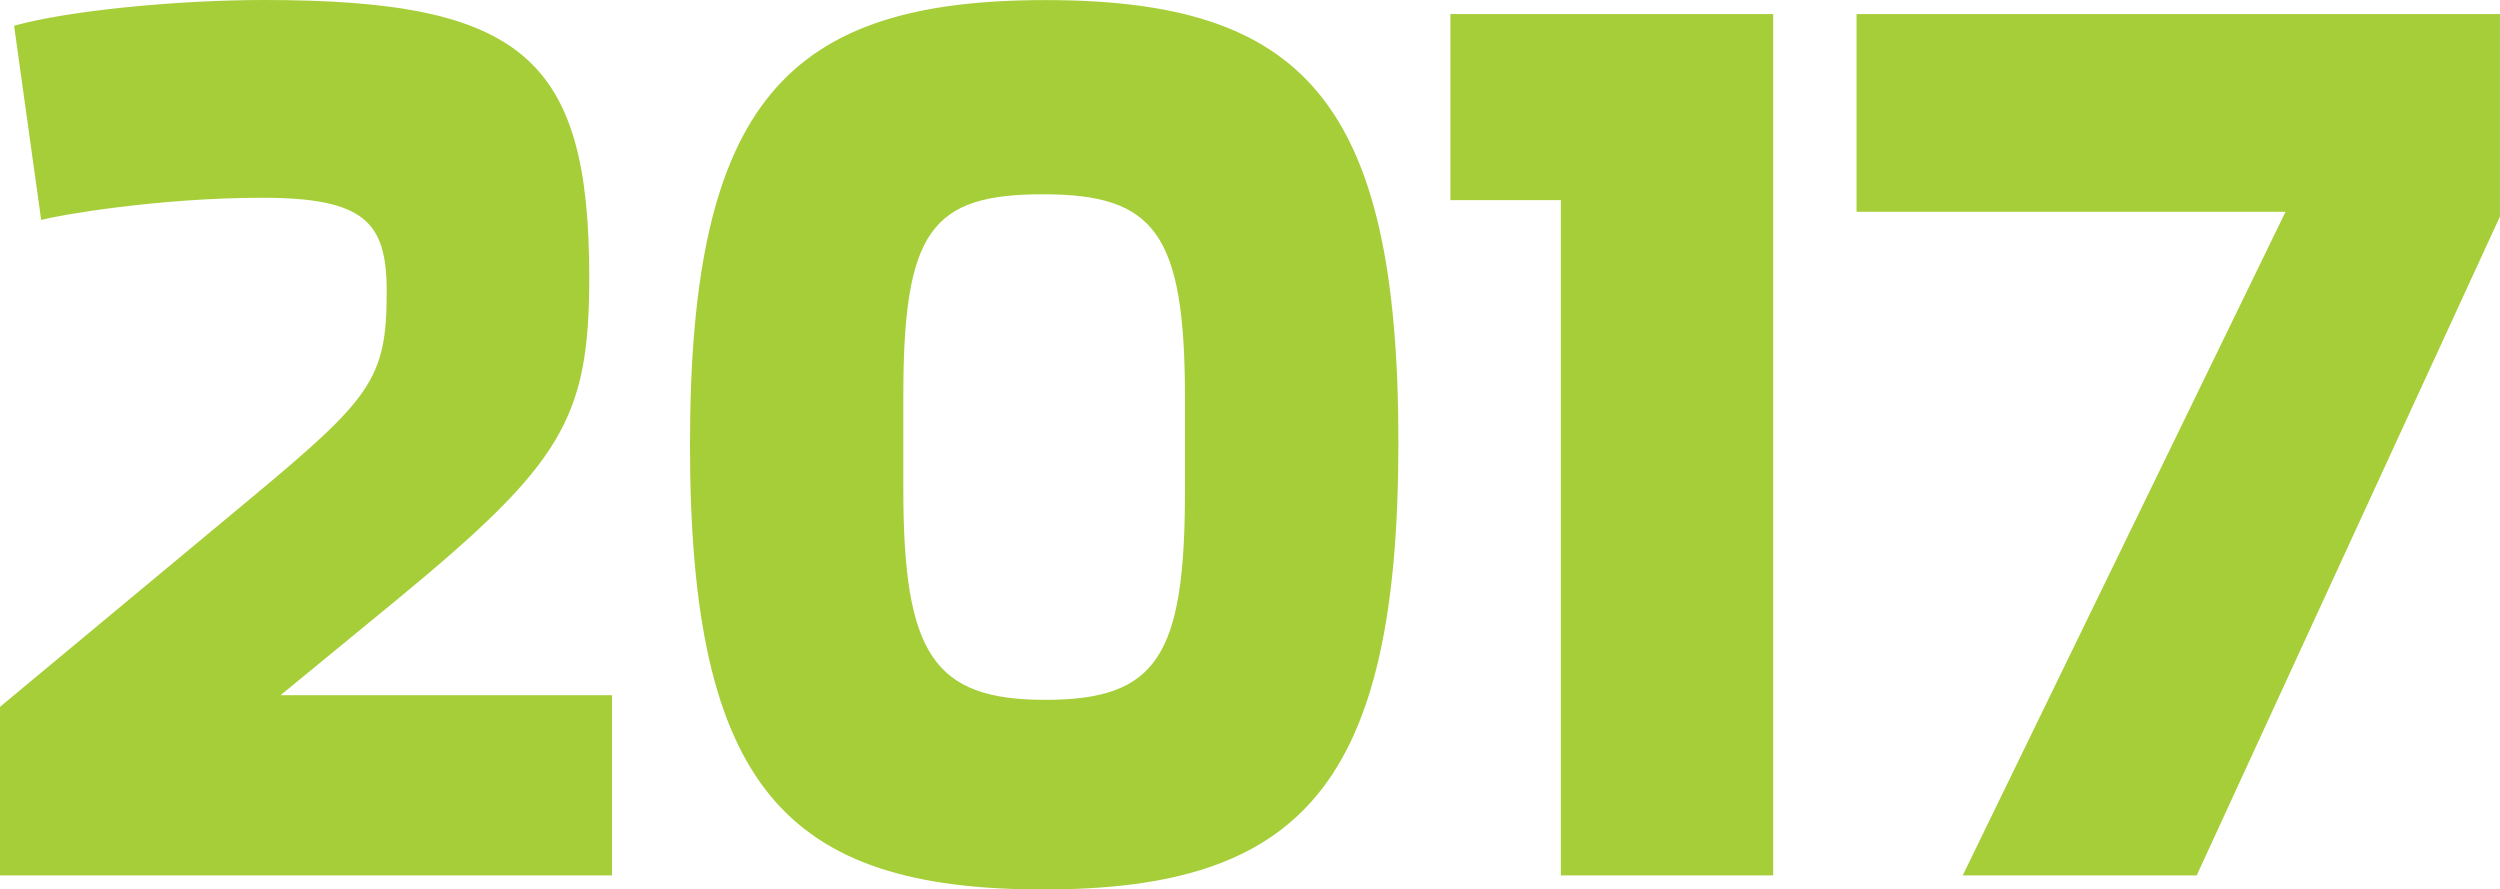 <svg id="Layer_1" data-name="Layer 1" xmlns="http://www.w3.org/2000/svg" viewBox="0 0 1439.45 512.1"><defs><style>.cls-1{fill:#a6ce39}</style></defs><title>2017</title><path class="cls-1" d="M-46.28 534.71L97.17 415.44c70.48-58.62 79.21-69.4 79.21-119.94 0-39.75-12.47-53.91-71.72-53.91-59.87 0-117.88 10.11-127.23 12.8l-15.6-111.84C-7 133.79 56 127.72 105.9 127.72c149.1 0 187.1 33.69 187.1 159.7 0 81.53-15.59 107.14-110.39 185.3L115.26 528H306.1v103.74H-46.28zM351 383.77c0-197.43 56.13-256 204.57-256 147.81 0 203.32 57.27 203.32 254.7s-56.13 257.4-204.57 257.4C406.51 639.82 351 581.2 351 383.77zm285 27v-53.95c0-95-17.46-117.24-81.7-117.24s-80.46 20.89-80.46 115.9v53.91c0 95 17.46 121.29 81.7 121.29S636 505.73 636 410.72zM852.44 242.95h-63.62V135.81h185.86v495.93H852.44zM1269.68 249.68h-247V135.81h370.47v116.57l-174.61 379.36h-134.72z" transform="translate(46.28 -127.72)"/></svg>
